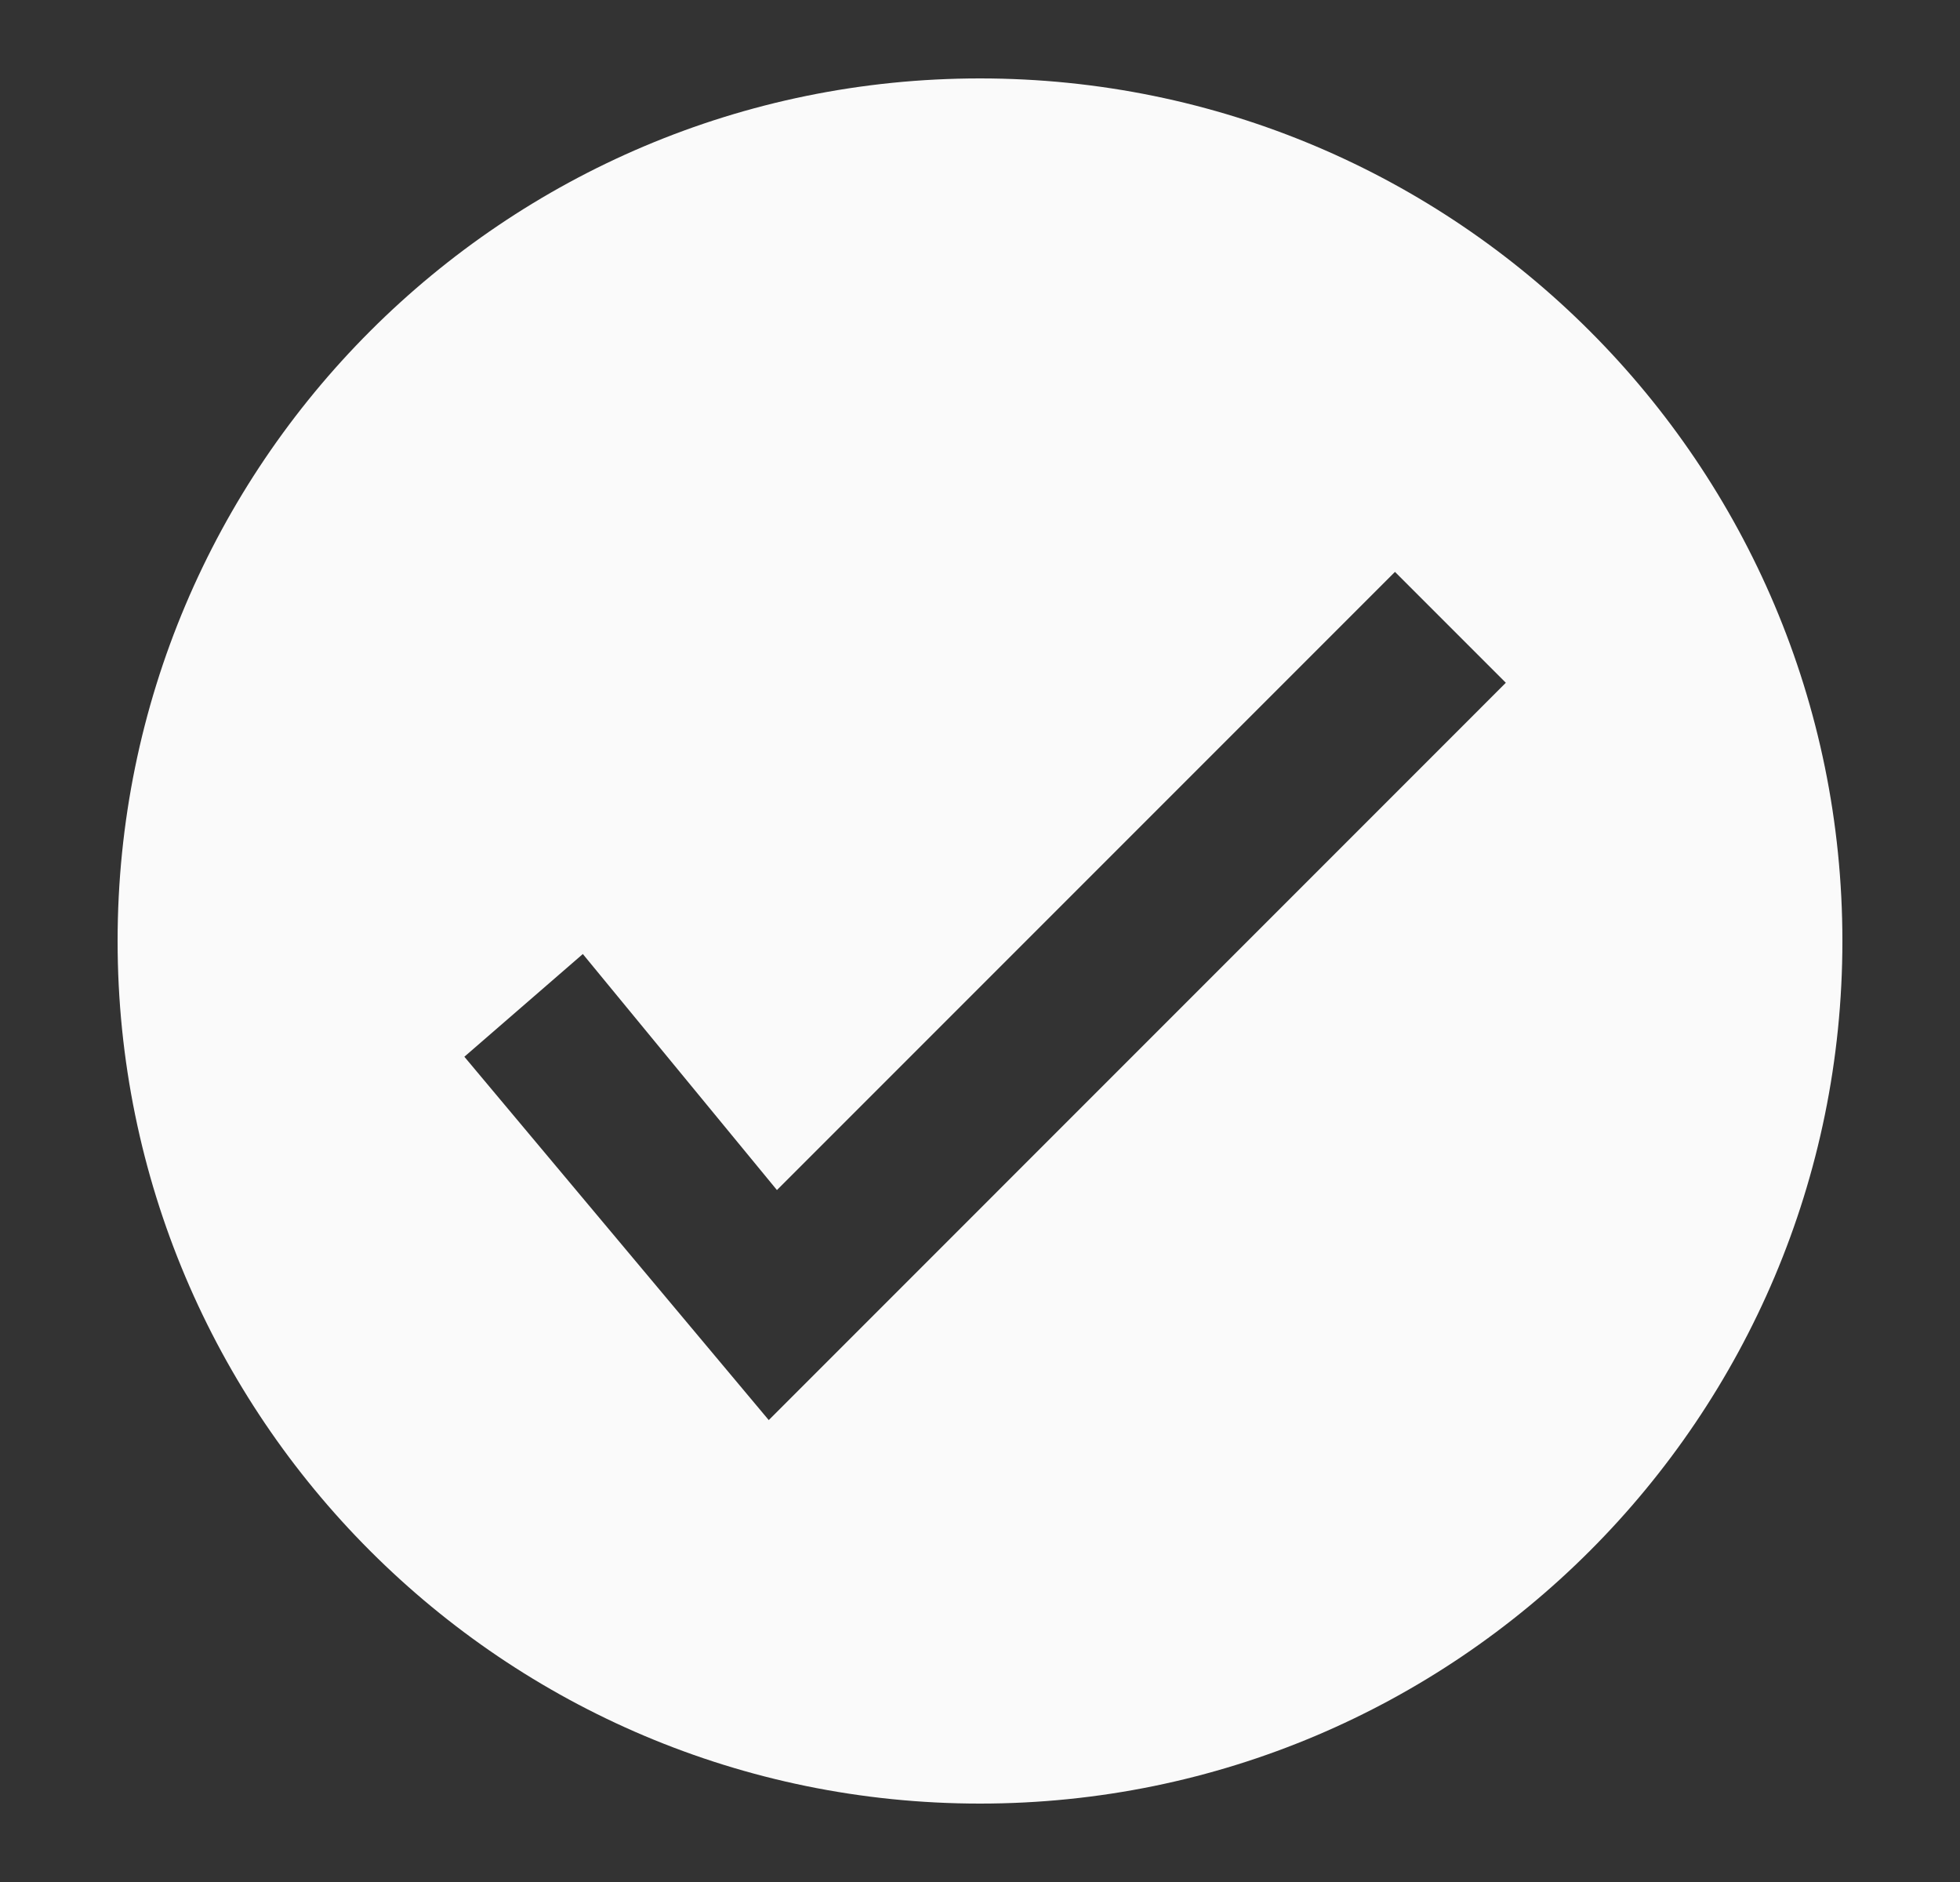 <svg width="100%" height="100%" viewBox="0 0 25 24" fill="none" xmlns="http://www.w3.org/2000/svg">
<rect x="0" y="0" width="25" height="24" fill="#333333" stroke="none"/>
<g id="nrk:checkbox-filled">
<path id="Vector" d="M23.5 12C23.5 18.075 18.575 23 12.5 23C6.425 23 1.5 18.075 1.5 12C1.5 5.925 6.425 1 12.5 1C18.575 1 23.5 5.925 23.5 12ZM9.805 18.11L19.207 8.707L17.793 7.293L9.91 15.176L7.434 12.166L5.923 13.476L9.805 18.109V18.11Z" fill="#FAFAFA"/>
</g>
</svg>
